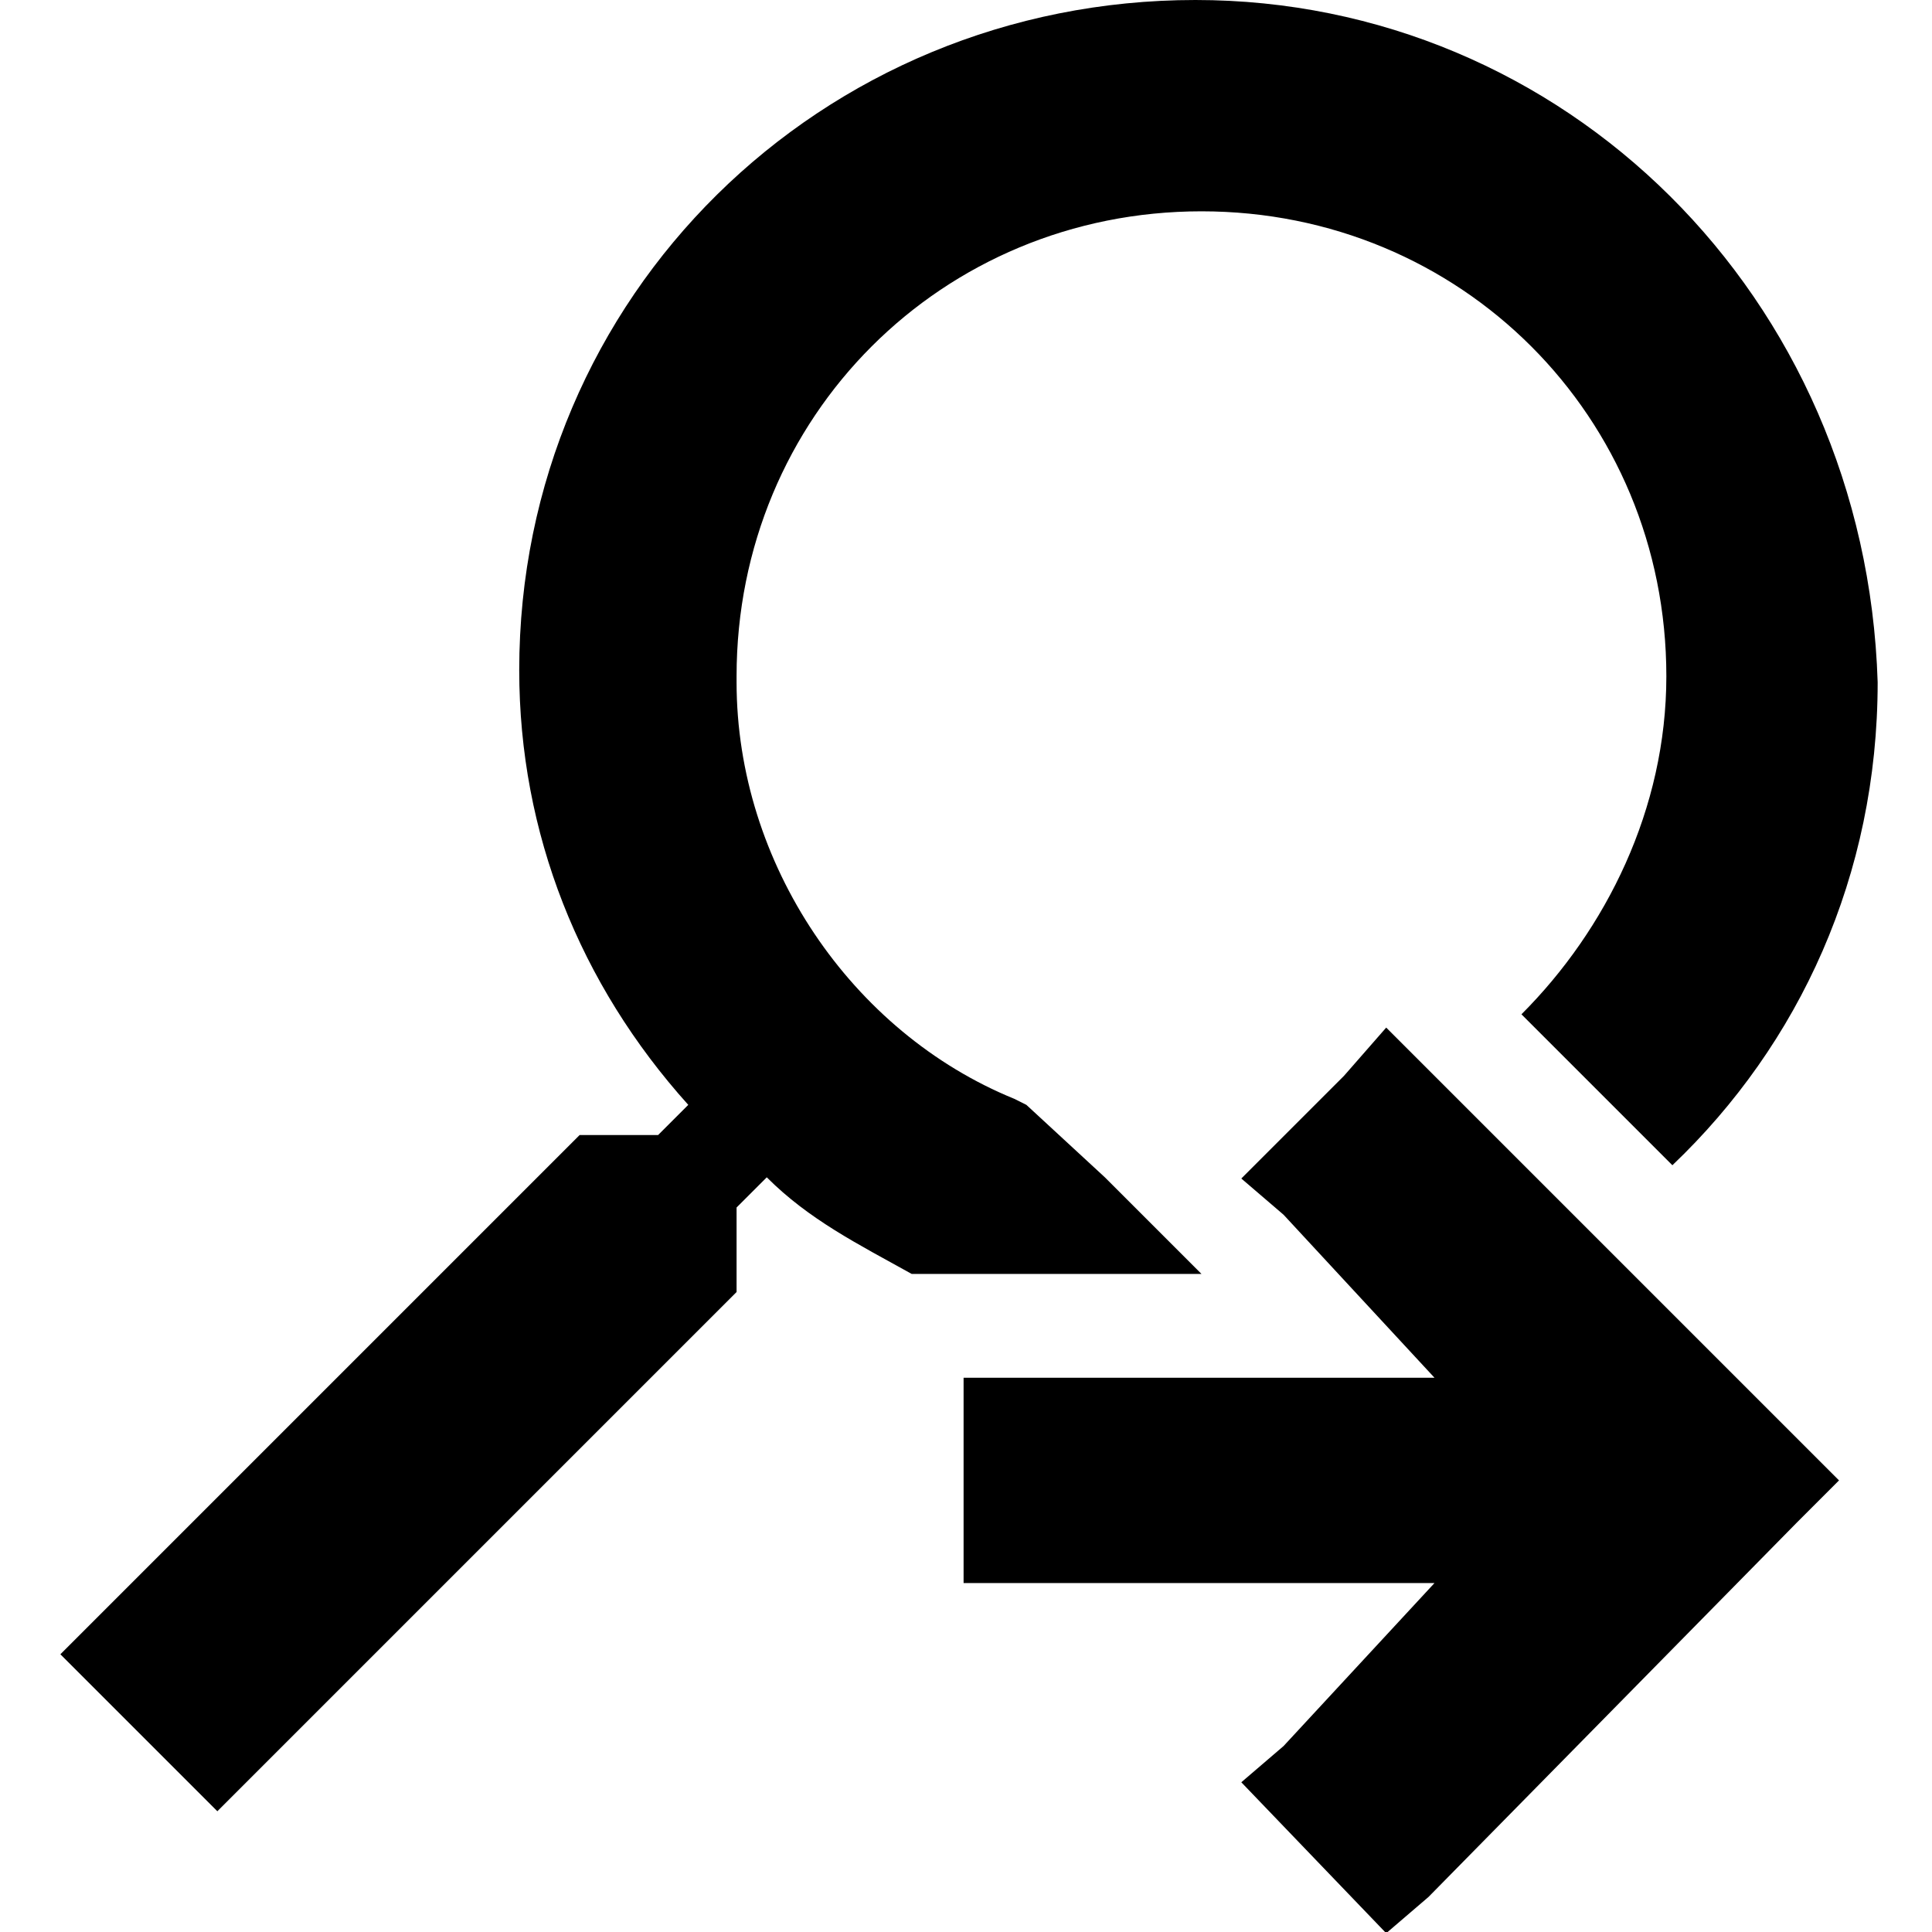 <svg viewBox="0 0 32 32">
	<path id="Trazado_1710_3_" d="M19.8,0C13.6,0,8.6,4.9,8.6,11.1c0,2.7,1,5.2,2.8,7.2l-0.5,0.5H9.6L1,27.4l2.6,2.6l8.6-8.6V20
		l0.5-0.5c0.7,0.7,1.5,1.1,2.4,1.6h4.8l-0.4-0.4l-1.2-1.2l-1.3-1.2c-0.2-0.1,0,0-0.2-0.1c-2.7-1.1-4.6-3.9-4.6-6.9v-0.1
		c0-4.3,3.4-7.7,7.7-7.7s7.7,3.4,7.7,7.7c0,2.2-1,4.2-2.4,5.6l2.5,2.5c2.1-2,3.4-4.8,3.4-8C30.9,4.9,25.9,0,19.8,0z"/>
  <g transform="translate(-149.74 -448.98)">
			<polygon points="180.2,473.5 179.5,474.2 173.4,480.4 172.7,481 170.3,478.5 171,477.9 173.5,475.2 165.7,475.2 165.7,471.8 
				173.5,471.8 171,469.1 170.3,468.5 172,466.8 172.7,466 "/>
	</g>
</svg>
